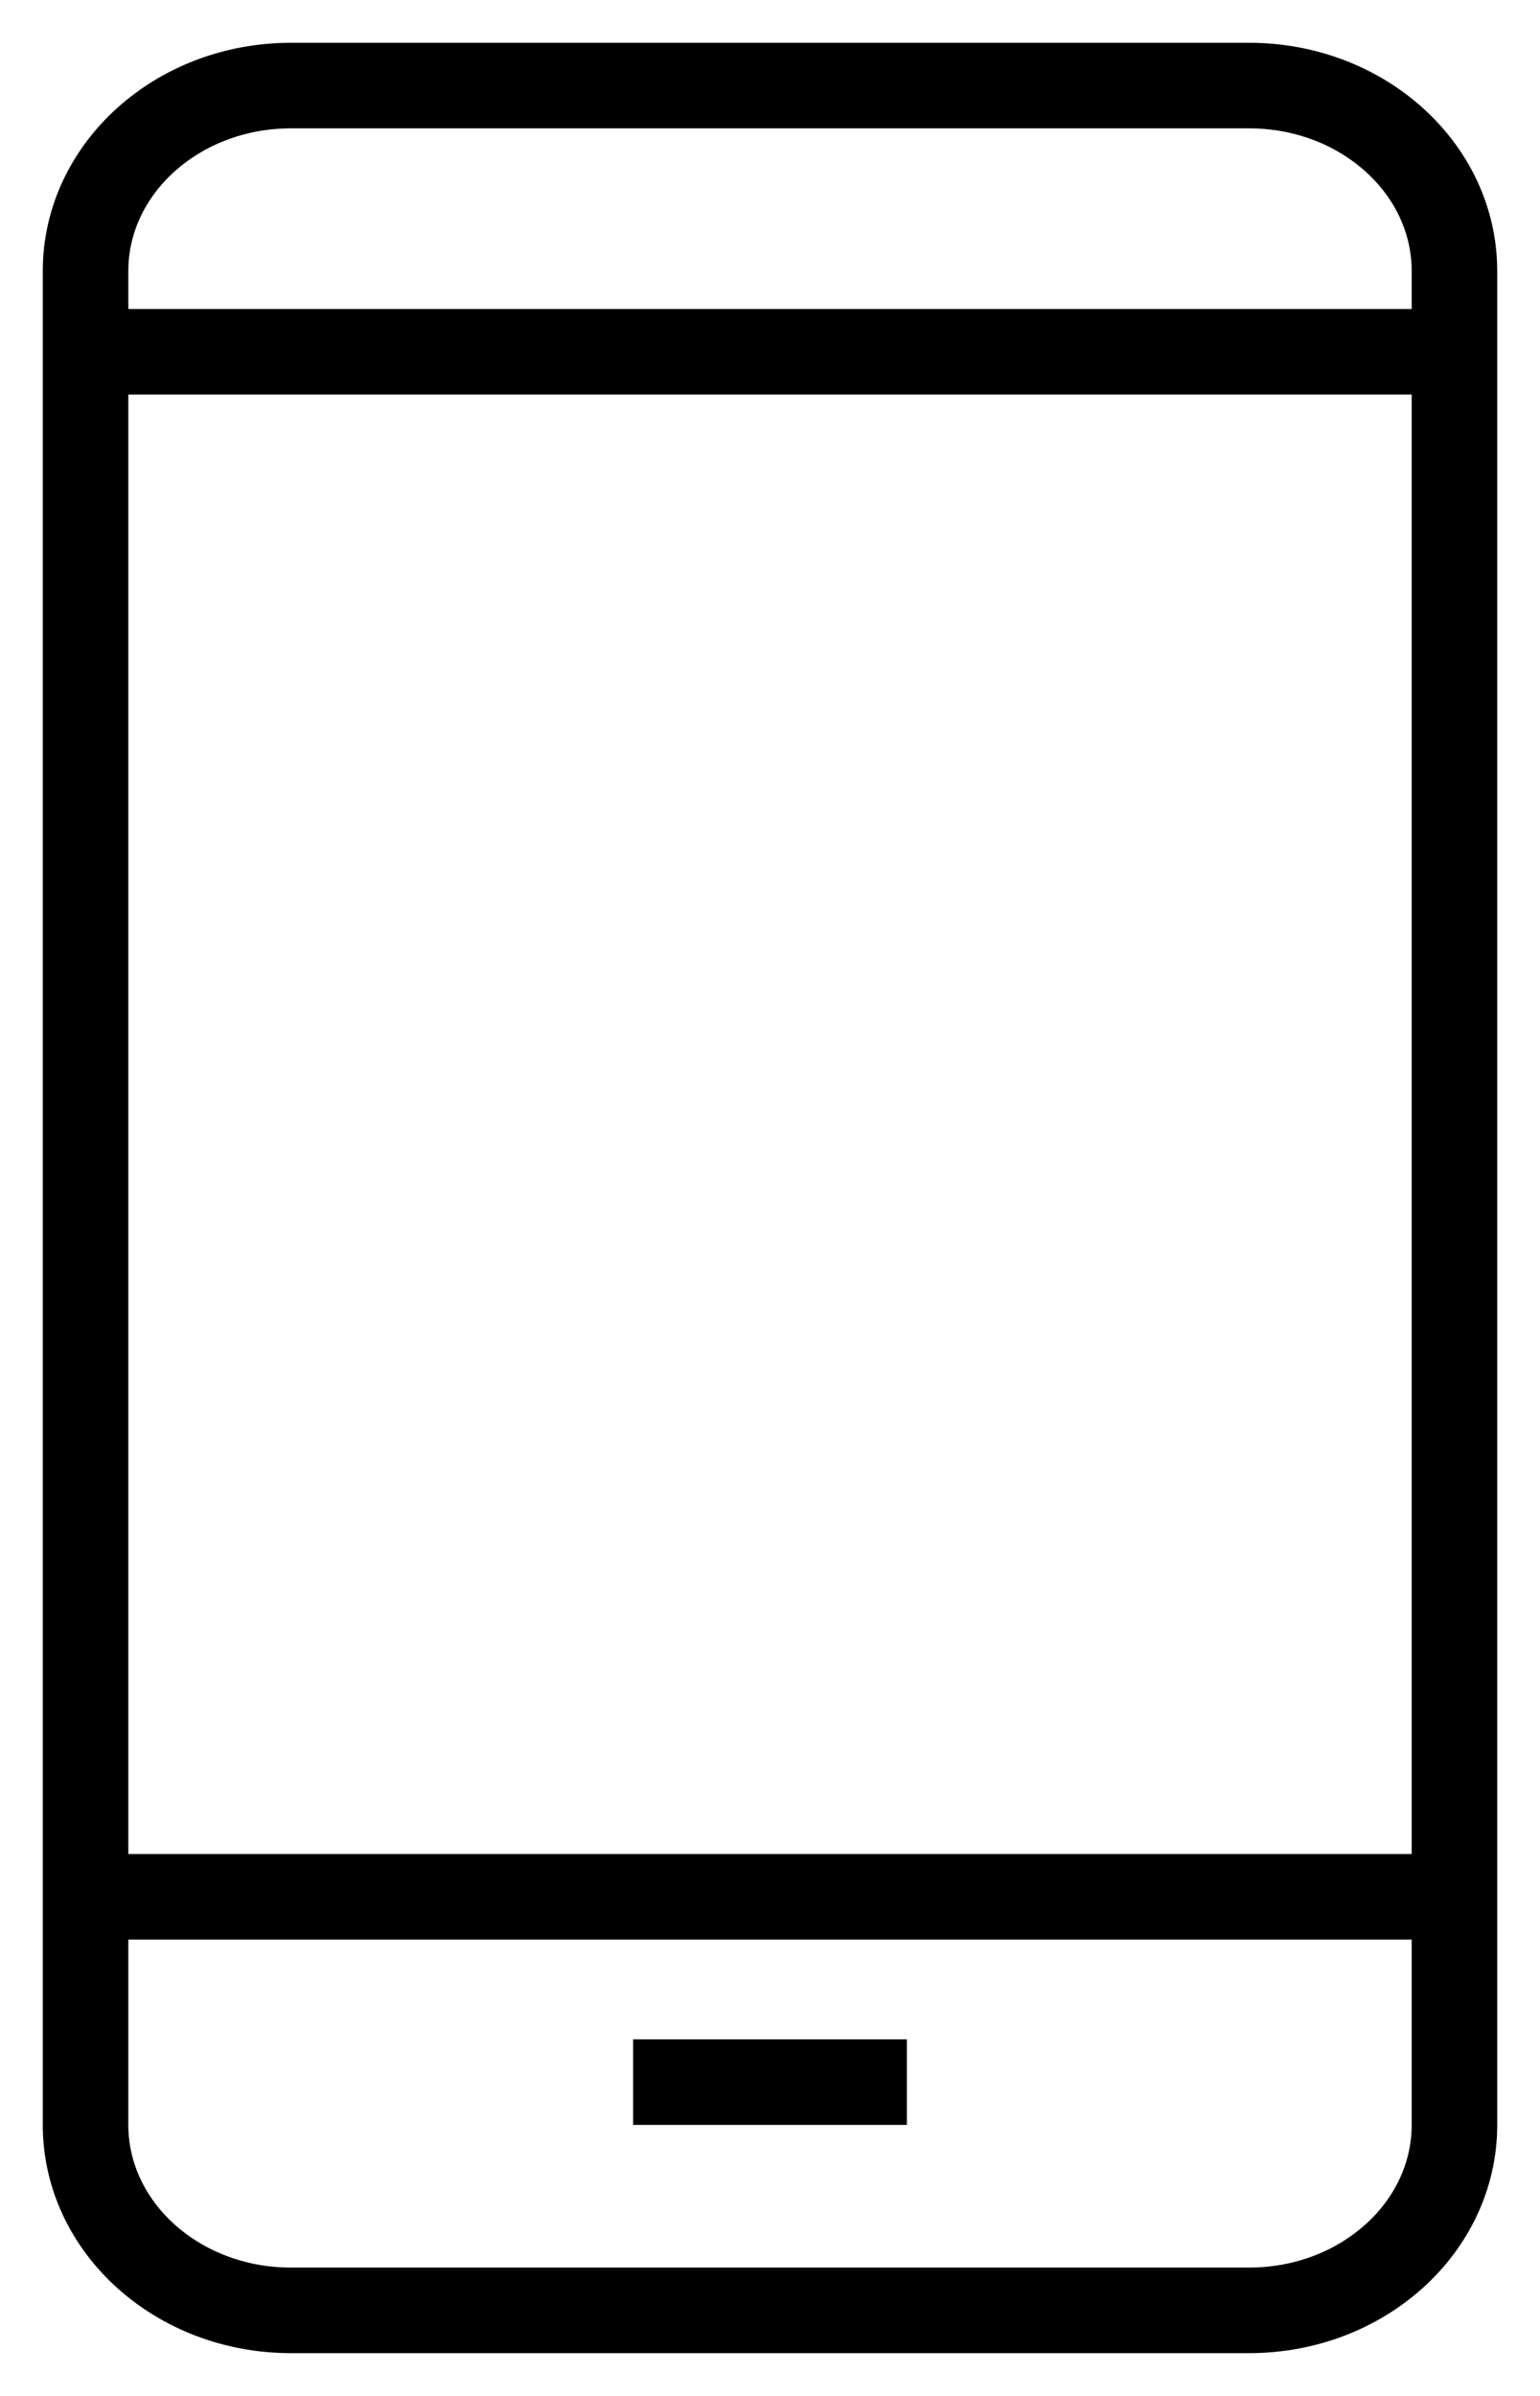 <svg width="18" height="28" viewBox="0 0 18 28" fill="none" xmlns="http://www.w3.org/2000/svg">
<path d="M1 4.111H17M1 22.167H17M7.4 24.333H10.6M1 3.167C1 1.97 2.075 1 3.4 1H14.6C15.925 1 17 1.97 17 3.167V24.833C17 26.03 15.925 27 14.6 27H3.4C2.075 27 1 26.03 1 24.833V3.167Z" stroke="black"/>
</svg>